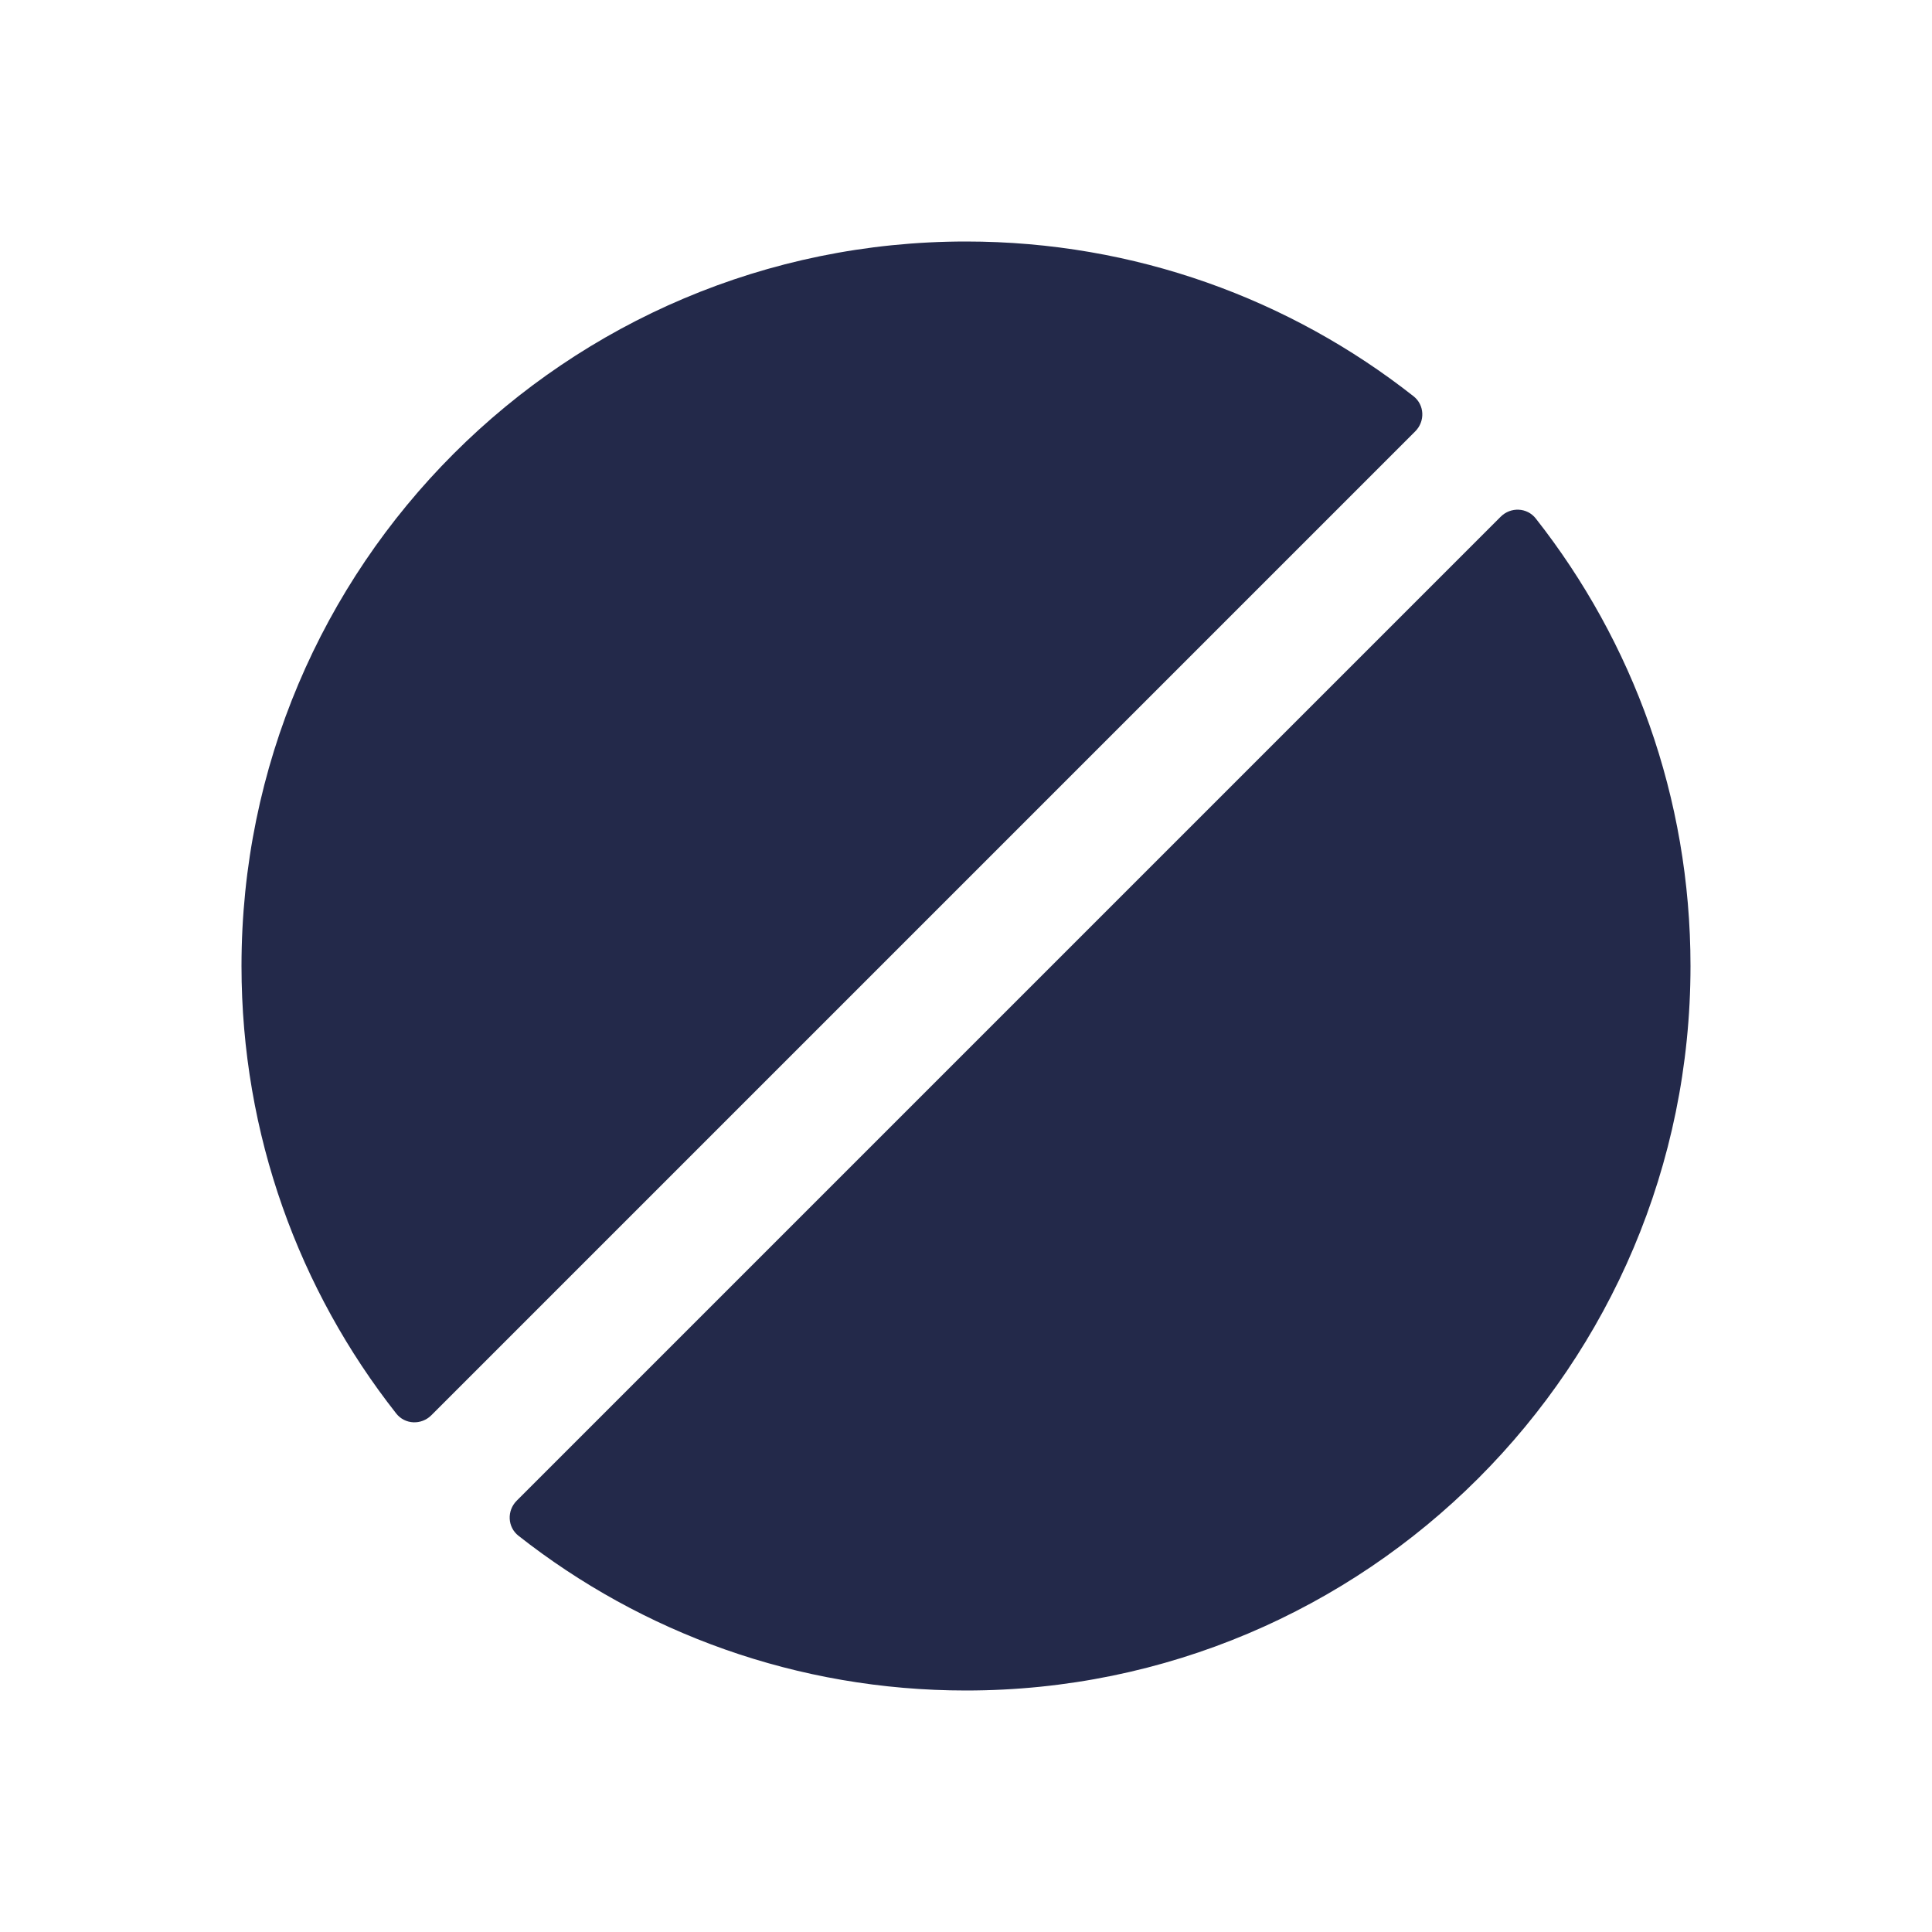 <svg width="24" height="24" viewBox="0 0 24 24" fill="none" xmlns="http://www.w3.org/2000/svg">
<path d="M12 21C16.971 21 21 16.971 21 12C21 9.902 20.282 7.971 19.078 6.441C18.97 6.303 18.766 6.295 18.642 6.419L6.419 18.642C6.295 18.766 6.303 18.97 6.441 19.078C7.971 20.282 9.902 21 12 21Z" fill="#23294A"/>
<path d="M4.922 17.559C5.03 17.697 5.234 17.705 5.358 17.581L17.581 5.358C17.705 5.234 17.697 5.03 17.559 4.922C16.029 3.718 14.098 3 12 3C7.029 3 3 7.029 3 12C3 14.098 3.718 16.029 4.922 17.559Z" fill="#23294A"/>
</svg>
